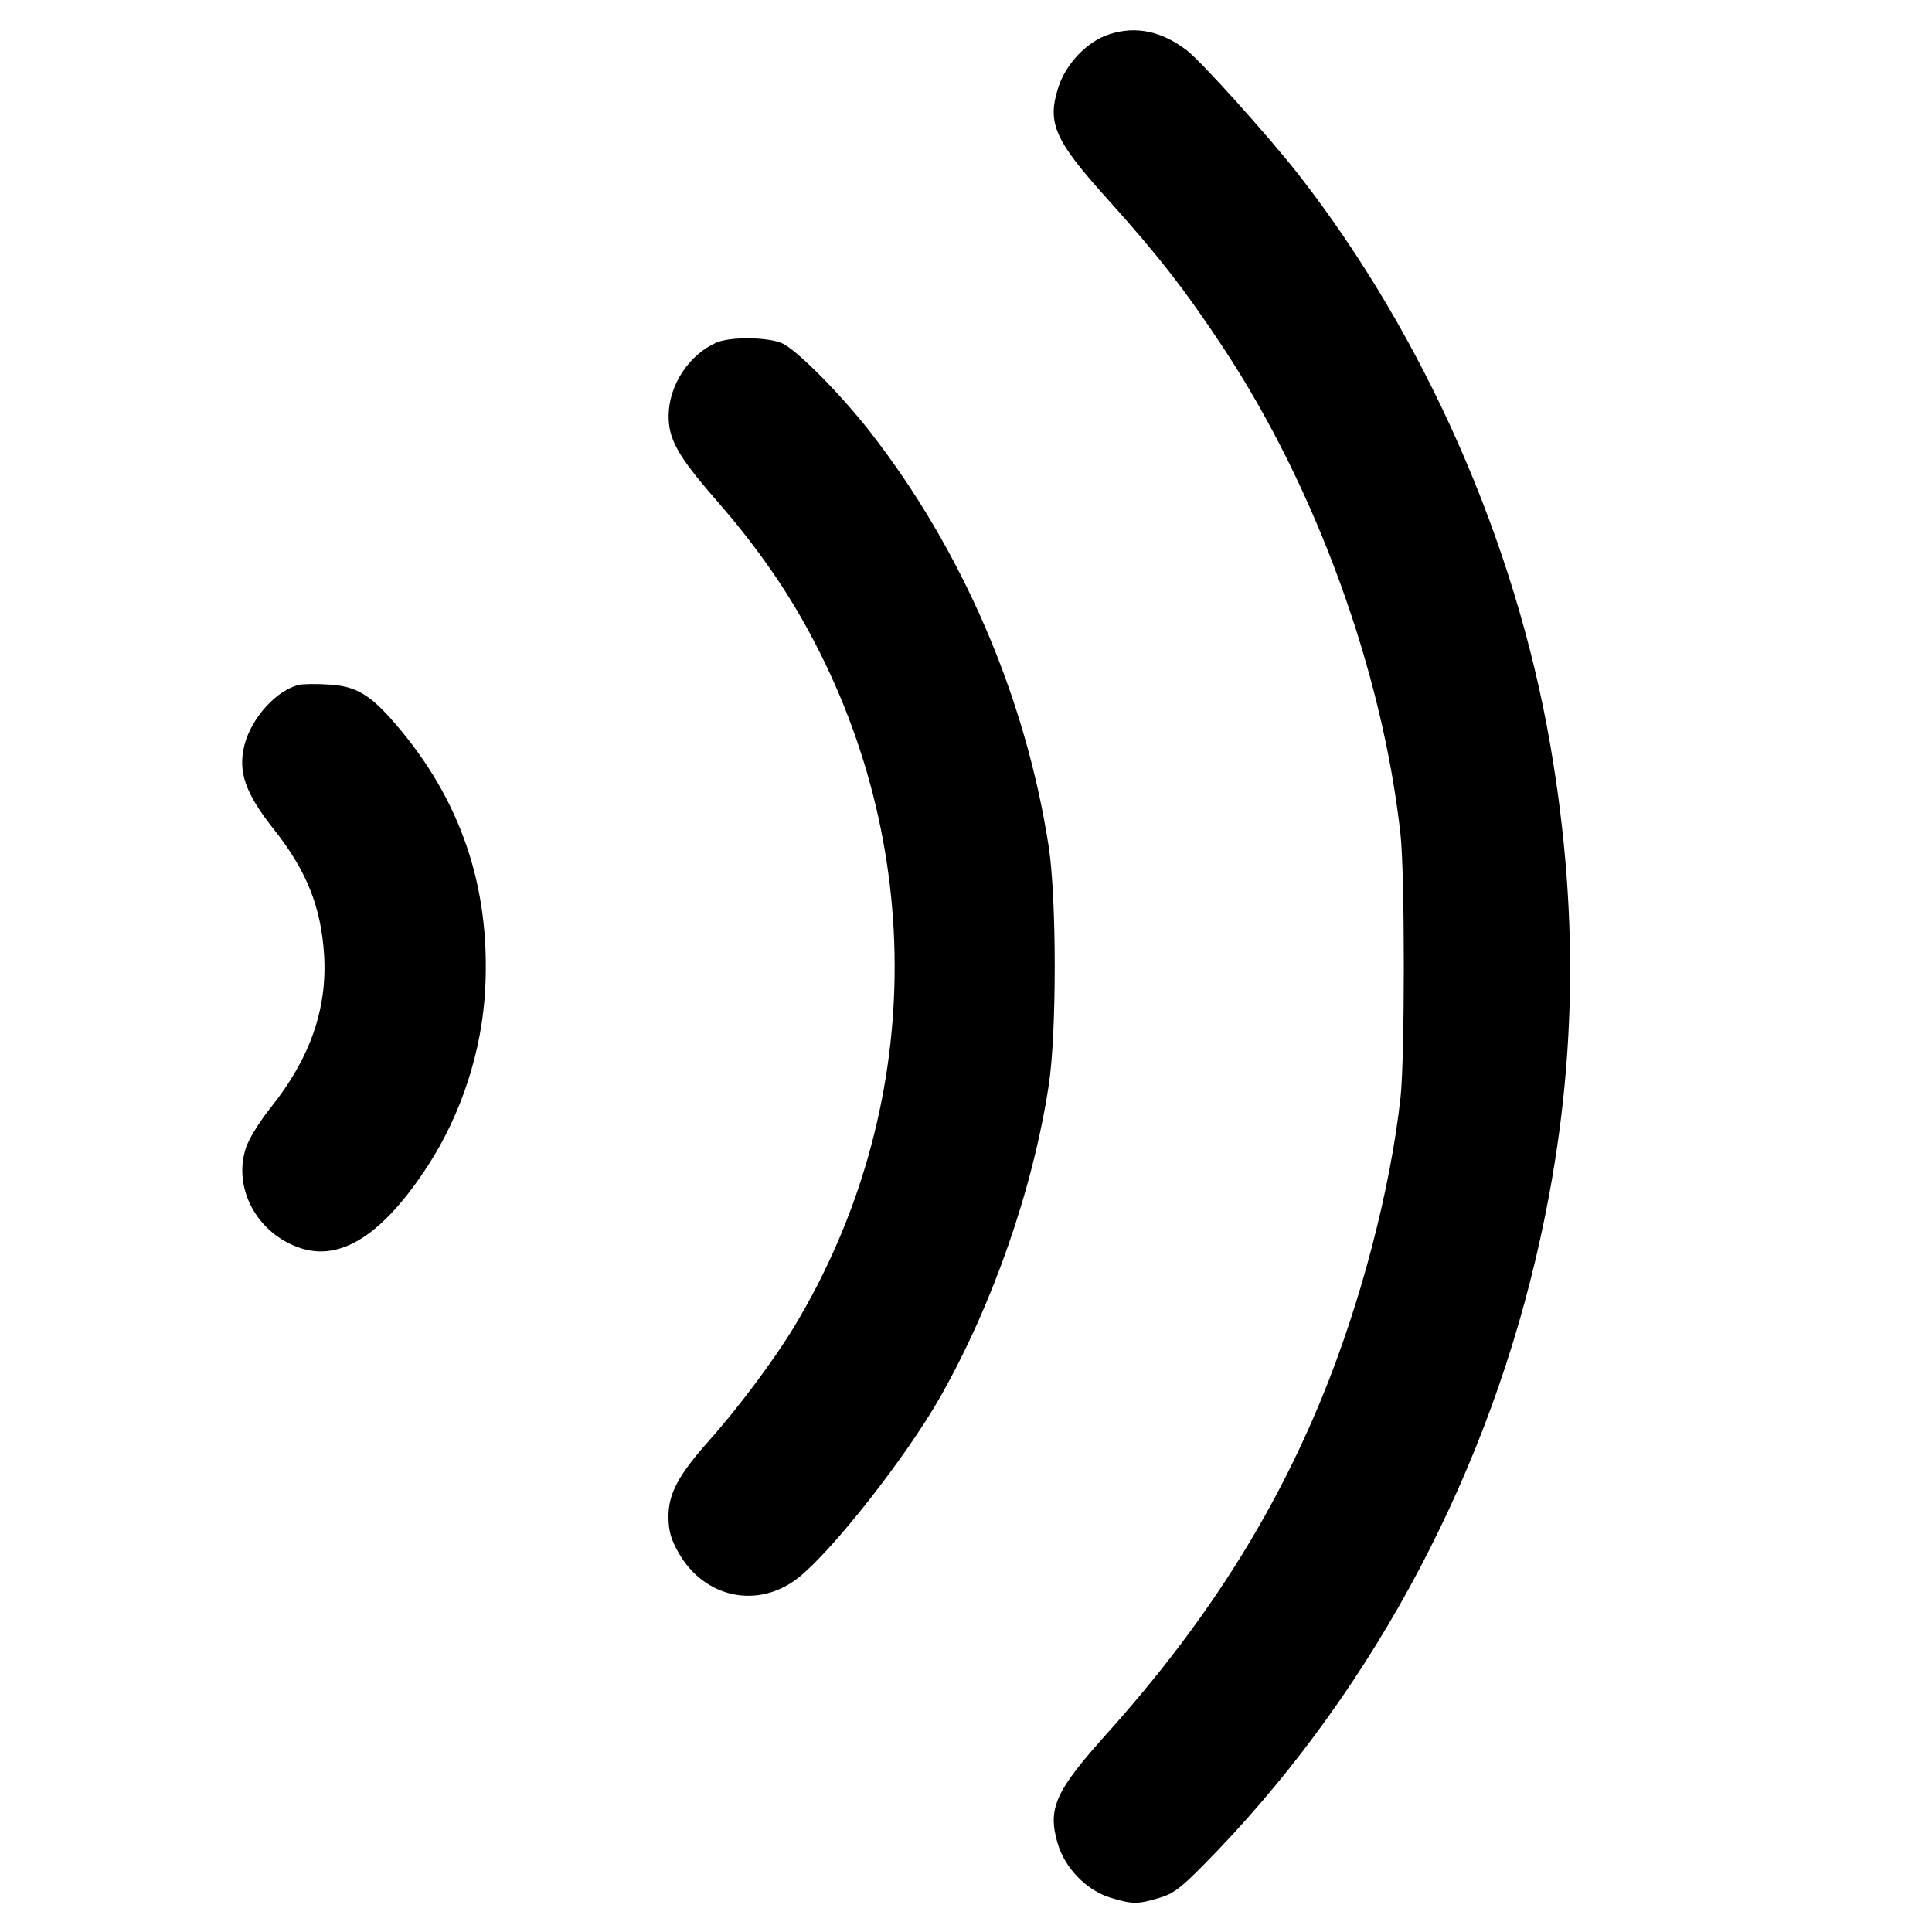 <svg xmlns="http://www.w3.org/2000/svg" viewBox="0 0 12 12"><path d="M6.893 0.212 C 6.753 0.256,6.619 0.396,6.572 0.547 C 6.503 0.766,6.551 0.873,6.882 1.240 C 7.195 1.588,7.361 1.801,7.600 2.163 C 8.174 3.033,8.587 4.167,8.699 5.184 C 8.726 5.436,8.726 6.564,8.699 6.816 C 8.636 7.389,8.451 8.096,8.211 8.680 C 7.904 9.428,7.478 10.095,6.882 10.760 C 6.553 11.126,6.506 11.231,6.569 11.449 C 6.614 11.604,6.751 11.744,6.901 11.788 C 7.033 11.828,7.067 11.828,7.198 11.789 C 7.286 11.763,7.332 11.729,7.470 11.589 C 8.472 10.579,9.201 9.250,9.538 7.820 C 9.790 6.753,9.819 5.729,9.629 4.627 C 9.412 3.367,8.849 2.090,8.067 1.086 C 7.881 0.848,7.462 0.382,7.372 0.313 C 7.215 0.193,7.056 0.160,6.893 0.212 M4.450 2.128 C 4.280 2.202,4.155 2.392,4.153 2.580 C 4.151 2.726,4.210 2.833,4.446 3.103 C 4.672 3.362,4.848 3.608,4.993 3.866 C 5.765 5.240,5.743 6.892,4.935 8.237 C 4.812 8.441,4.592 8.737,4.404 8.948 C 4.212 9.164,4.151 9.279,4.152 9.423 C 4.153 9.510,4.167 9.560,4.214 9.643 C 4.373 9.926,4.708 9.997,4.958 9.800 C 5.171 9.632,5.630 9.047,5.840 8.677 C 6.166 8.102,6.416 7.385,6.514 6.740 C 6.564 6.414,6.563 5.584,6.514 5.260 C 6.371 4.331,5.978 3.418,5.404 2.682 C 5.220 2.446,4.943 2.167,4.855 2.131 C 4.765 2.093,4.533 2.091,4.450 2.128 M1.861 4.253 C 1.721 4.283,1.561 4.458,1.518 4.629 C 1.477 4.794,1.524 4.928,1.700 5.150 C 1.903 5.406,1.994 5.631,2.013 5.930 C 2.034 6.265,1.925 6.576,1.681 6.880 C 1.614 6.964,1.546 7.073,1.528 7.128 C 1.444 7.379,1.597 7.663,1.866 7.752 C 2.118 7.836,2.380 7.667,2.656 7.243 C 2.866 6.921,2.995 6.524,3.014 6.138 C 3.046 5.507,2.861 4.965,2.454 4.494 C 2.301 4.316,2.211 4.262,2.047 4.252 C 1.972 4.247,1.888 4.248,1.861 4.253 " stroke="none" fill-rule="evenodd" fill="black"></path></svg>